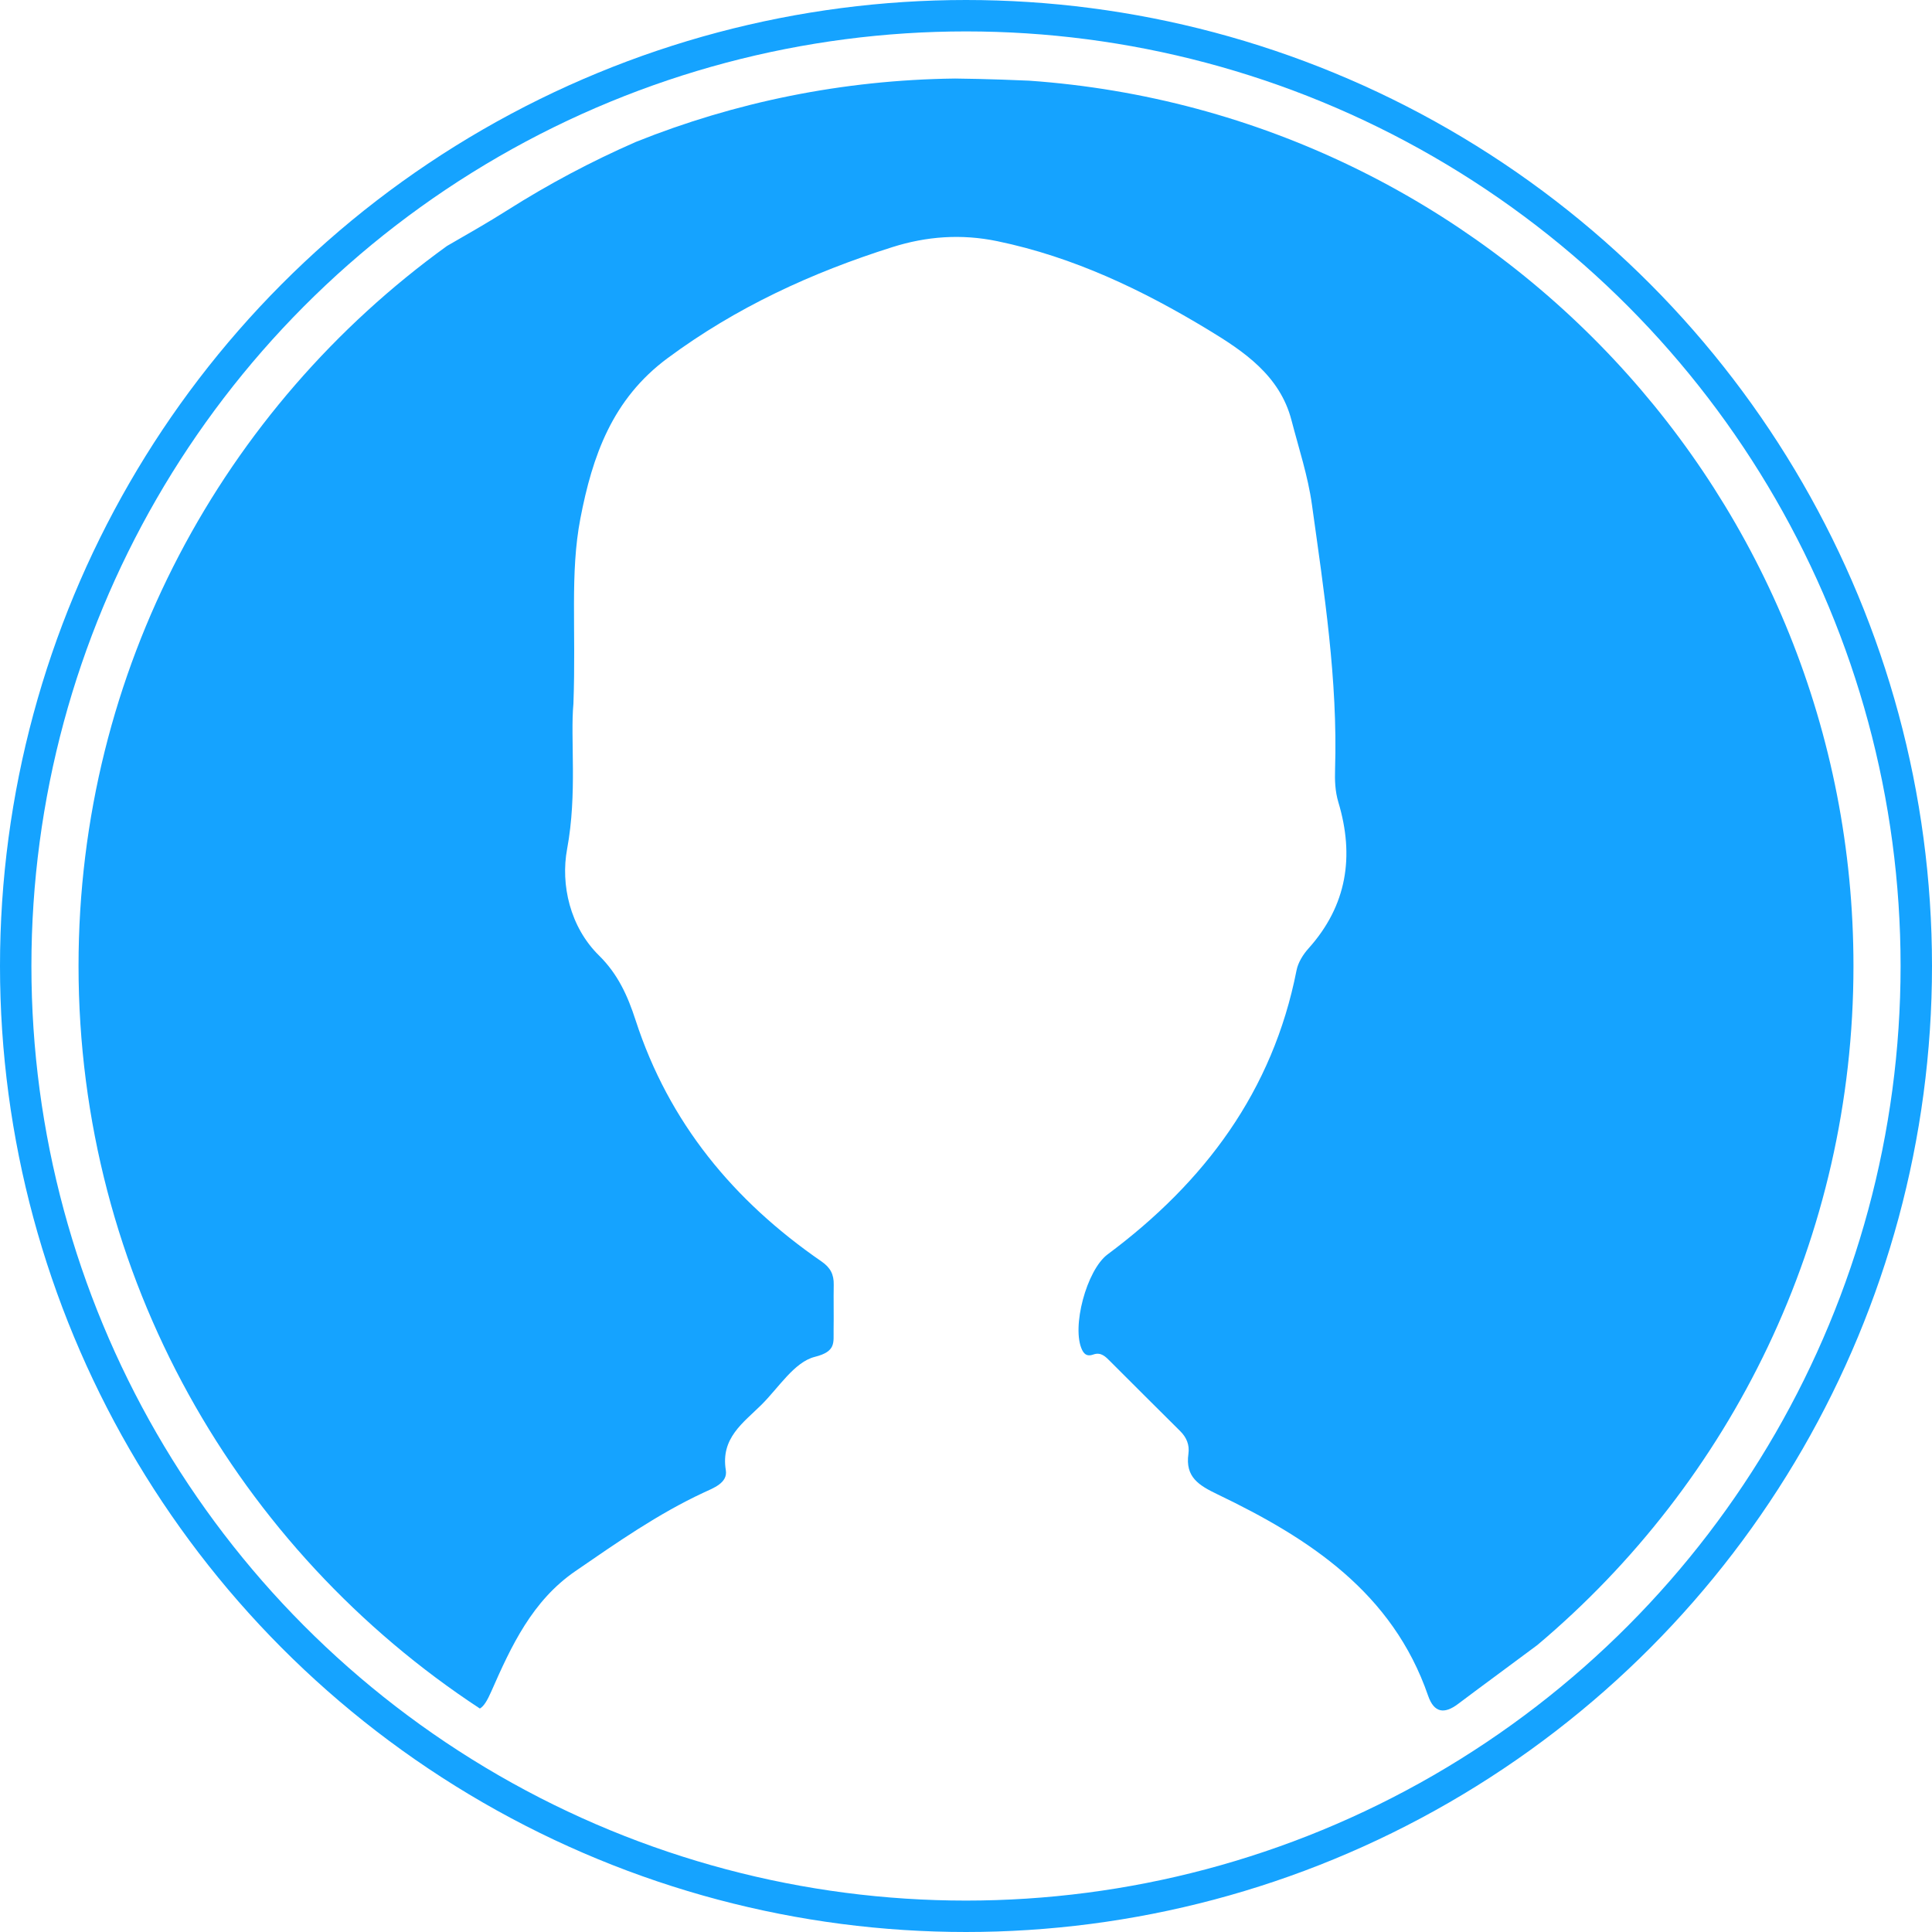 <?xml version="1.0" encoding="UTF-8"?>
<svg width="123px" height="123px" viewBox="0 0 123 123" version="1.1" xmlns="http://www.w3.org/2000/svg" xmlns:xlink="http://www.w3.org/1999/xlink">
    <!-- Generator: Sketch 49.1 (51147) - http://www.bohemiancoding.com/sketch -->
    <title>Group 22</title>
    <desc>Created with Sketch.</desc>
    <defs></defs>
    <g id="Page-1" stroke="none" stroke-width="1" fill="none" fill-rule="evenodd">
        <g id="Group-22">
            <path d="M30.551,108.773 C15.163,98.679 5,81.274 5,61.496 C5,42.63 14.246,25.924 28.454,15.662 C29.764,14.906 31.067,14.165 32.284,13.394 C34.922,11.721 37.657,10.271 40.484,9.034 C46.778,6.51 53.632,5.086 60.807,5 C61.797,5.01 62.785,5.036 63.773,5.068 C64.349,5.087 64.93,5.109 65.515,5.136 C94.845,7.195 118,31.642 118,61.496 C118,78.844 110.182,94.366 97.876,104.73 C96.209,105.978 94.51,107.213 92.823,108.484 C91.964,109.131 91.302,109.064 90.92,107.958 C88.653,101.389 83.364,97.946 77.519,95.14 C76.317,94.563 75.45,94.036 75.66,92.56 C75.74,91.999 75.548,91.516 75.131,91.105 C73.642,89.636 72.17,88.151 70.688,86.676 C70.392,86.38 70.1,86.059 69.606,86.235 C69.287,86.348 69.061,86.29 68.893,85.946 C68.199,84.52 69.176,80.857 70.515,79.86 C76.682,75.268 81.032,69.471 82.544,61.774 C82.642,61.277 82.959,60.768 83.305,60.383 C85.762,57.645 86.236,54.506 85.208,51.08 C84.994,50.366 84.975,49.669 84.997,48.96 C85.172,43.289 84.298,37.706 83.523,32.122 C83.271,30.308 82.685,28.538 82.222,26.755 C81.482,23.901 79.173,22.36 76.916,20.993 C72.741,18.464 68.349,16.361 63.494,15.355 C61.195,14.878 58.985,15.046 56.811,15.733 C51.684,17.353 46.873,19.564 42.499,22.804 C38.975,25.414 37.716,29.028 36.95,33.007 C36.28,36.493 36.682,40.026 36.507,44.8 C36.299,47.028 36.762,50.514 36.105,54.049 C35.682,56.325 36.29,59.017 38.135,60.831 C39.355,62.032 39.972,63.433 40.461,64.94 C42.583,71.48 46.714,76.459 52.303,80.311 C52.874,80.705 53.091,81.143 53.079,81.79 C53.061,82.746 53.088,83.702 53.071,84.658 C53.056,85.479 53.243,86.04 51.878,86.383 C50.571,86.71 49.578,88.343 48.479,89.433 C47.316,90.587 45.873,91.551 46.209,93.6 C46.343,94.413 45.403,94.742 44.795,95.026 C41.878,96.385 39.263,98.217 36.627,100.029 C33.884,101.915 32.548,104.795 31.286,107.667 C31.02,108.274 30.803,108.629 30.551,108.773 Z" id="Combined-Shape-Copy" fill="#15A3FF"></path>
            <circle id="Oval-3-Copy" stroke="#15A3FF" stroke-width="2" cx="61.5" cy="61.5" r="60.5"></circle>
        </g>
    </g>
</svg>